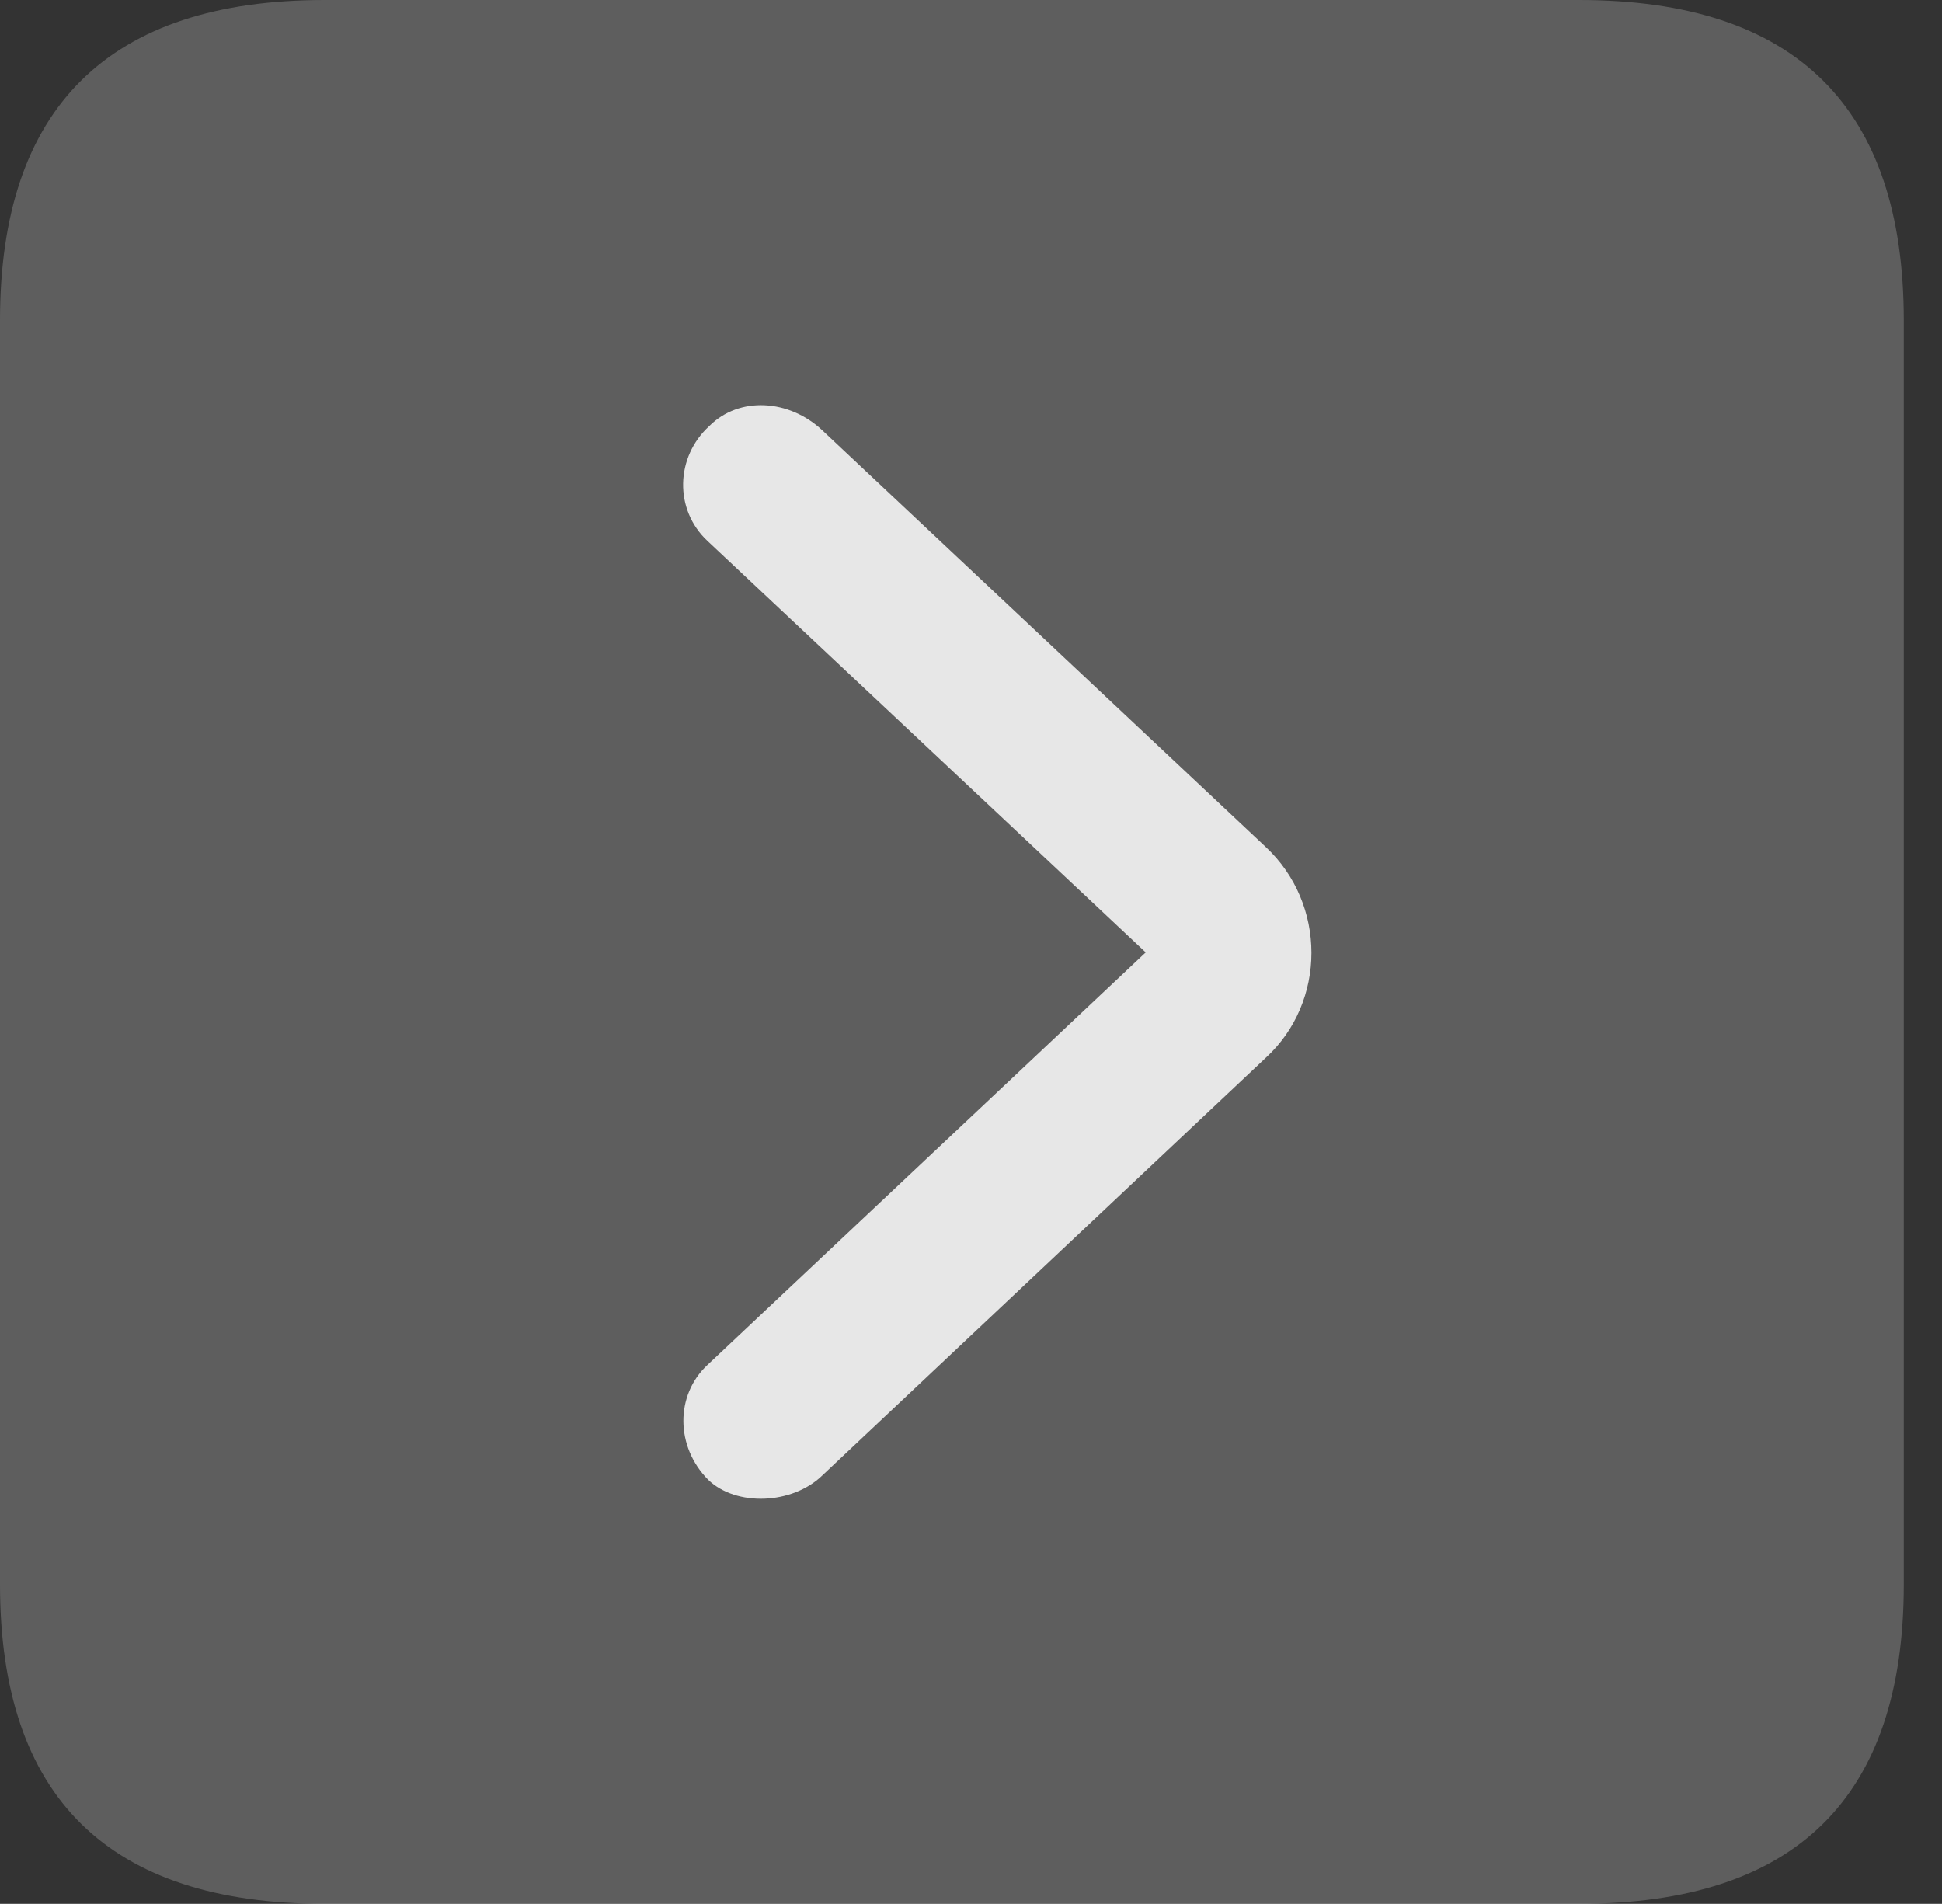 <?xml version="1.0" encoding="UTF-8"?>
<!--Generator: Apple Native CoreSVG 341-->
<!DOCTYPE svg
PUBLIC "-//W3C//DTD SVG 1.1//EN"
       "http://www.w3.org/Graphics/SVG/1.1/DTD/svg11.dtd">
<svg version="1.1" xmlns="http://www.w3.org/2000/svg" xmlns:xlink="http://www.w3.org/1999/xlink" viewBox="0 0 18.34 17.979">
 <rect x="0" y="0" width="18.34" height="17.979" fill="#333333" stroke="none"/>
 <g>
  <rect height="17.979" opacity="0" width="18.34" x="0" y="0"/>
  <path d="M3.066 17.979L14.912 17.979C16.963 17.979 17.979 16.973 17.979 14.961L17.979 3.027C17.979 1.016 16.963 0 14.912 0L3.066 0C1.025 0 0 1.016 0 3.027L0 14.961C0 16.973 1.025 17.979 3.066 17.979Z" fill="white" fill-opacity="0.212"/>
  <path d="M6.689 13.975C6.377 13.662 6.377 13.174 6.68 12.891L10.82 8.994L6.68 5.107C6.367 4.814 6.377 4.316 6.699 4.023C6.982 3.74 7.451 3.77 7.764 4.062L11.953 7.998C12.529 8.535 12.529 9.463 11.953 9.99L7.764 13.935C7.48 14.209 6.953 14.229 6.689 13.975Z" fill="white" fill-opacity="0.85"/>
 </g>
</svg>

